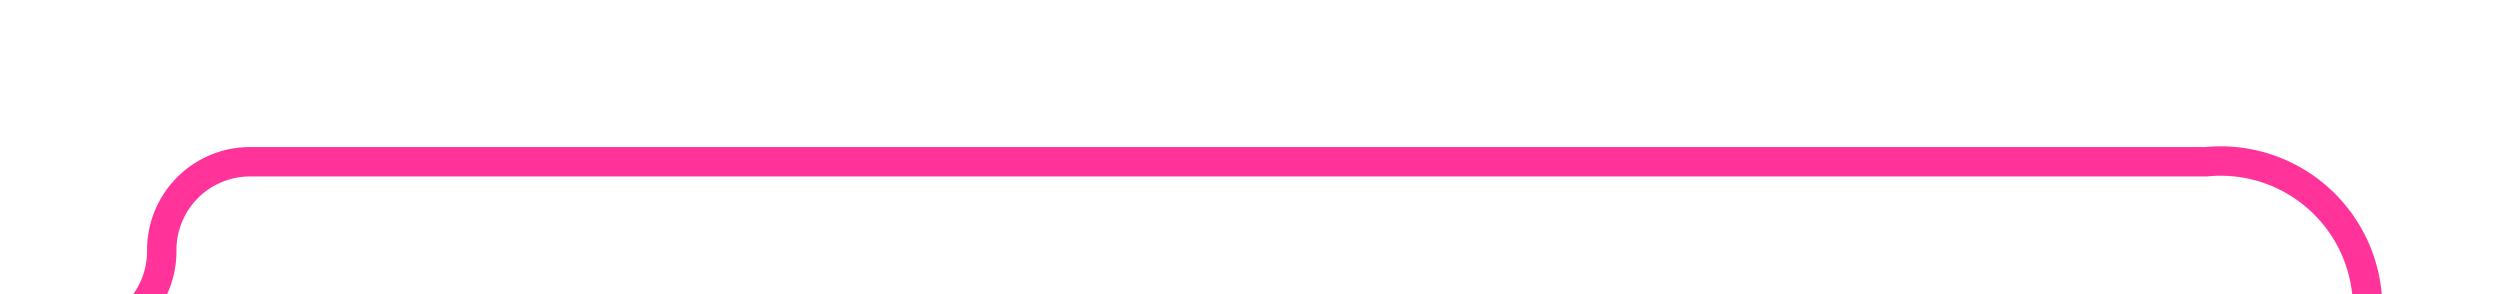 ﻿<?xml version="1.0" encoding="utf-8"?>
<svg version="1.1" xmlns:xlink="http://www.w3.org/1999/xlink" width="85px" height="10px" preserveAspectRatio="xMinYMid meet" viewBox="985 696  85 8" xmlns="http://www.w3.org/2000/svg">
  <path d="M 963 706.5  L 987 706.5  A 3 3 0 0 0 990.5 703.5 A 3 3 0 0 1 993.5 700.5 L 1060 700.5  A 5 5 0 0 1 1065.5 705.5 L 1065.5 712  " stroke-width="1" stroke="#ff3399" fill="none" />
  <path d="M 965 703.5  A 3 3 0 0 0 962 706.5 A 3 3 0 0 0 965 709.5 A 3 3 0 0 0 968 706.5 A 3 3 0 0 0 965 703.5 Z " fill-rule="nonzero" fill="#ff3399" stroke="none" />
</svg>